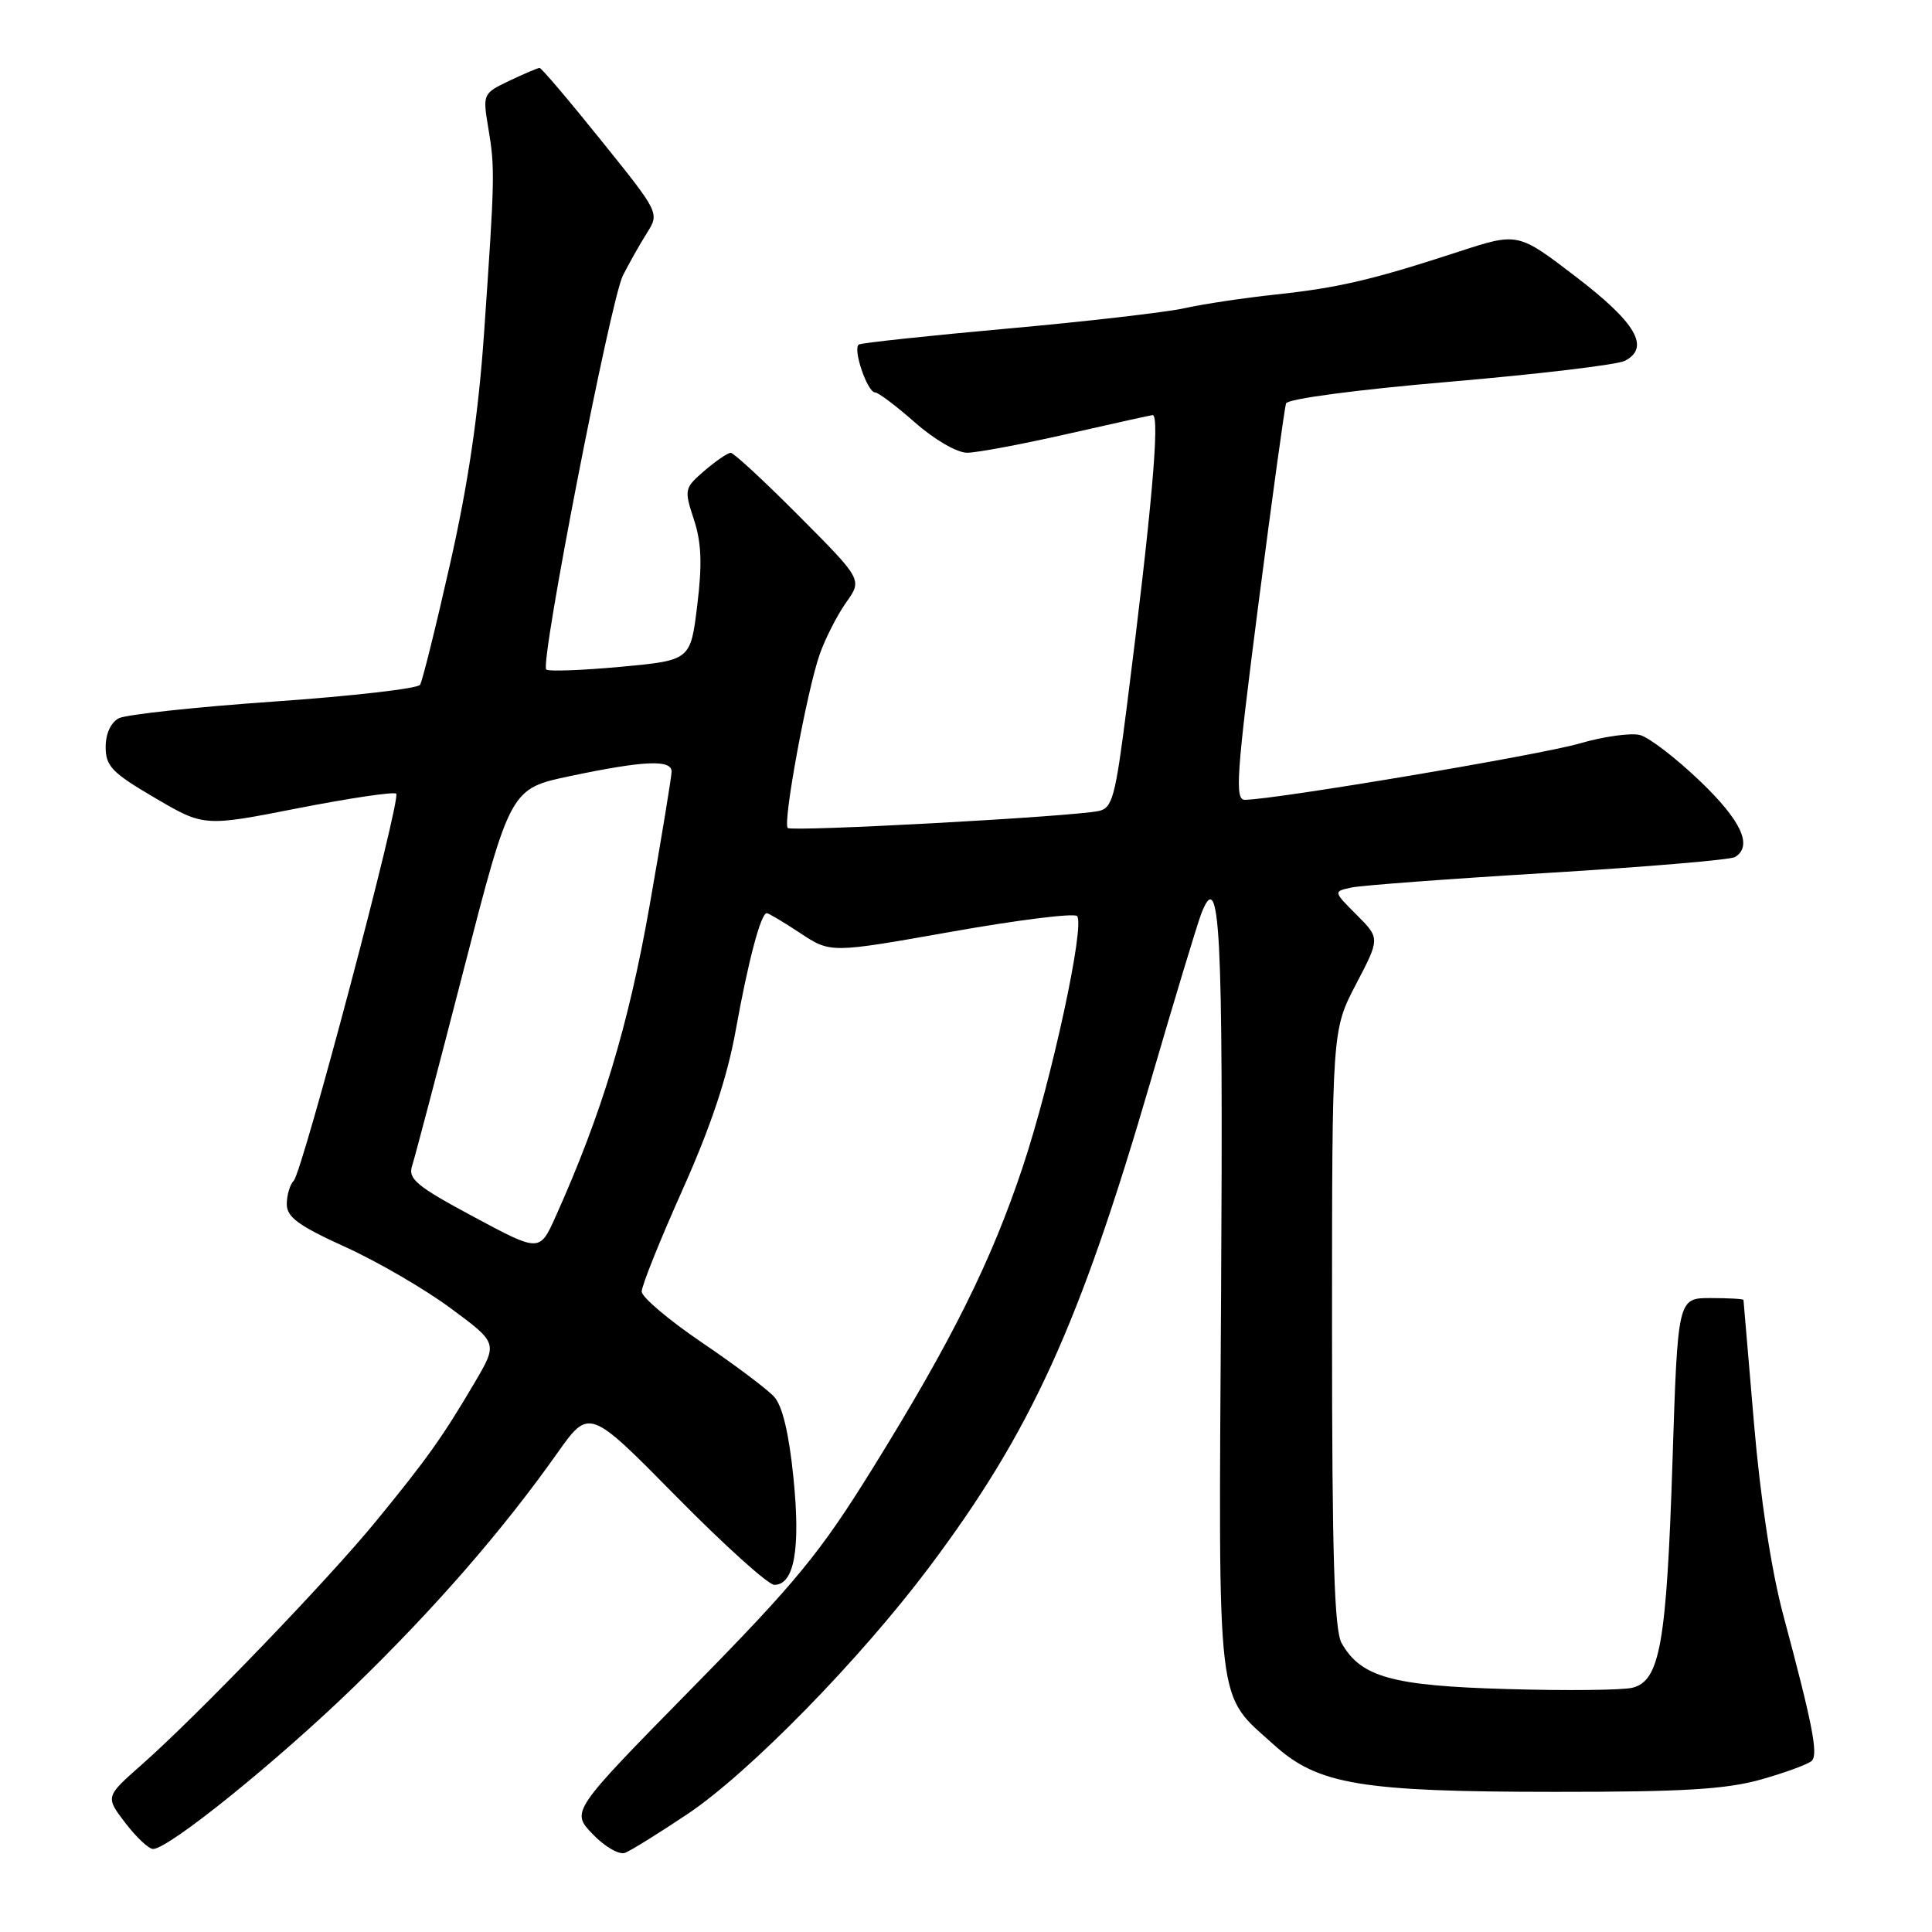 <?xml version="1.0" encoding="UTF-8" standalone="no"?>
<!DOCTYPE svg PUBLIC "-//W3C//DTD SVG 1.1//EN" "http://www.w3.org/Graphics/SVG/1.1/DTD/svg11.dtd" >
<svg xmlns="http://www.w3.org/2000/svg" xmlns:xlink="http://www.w3.org/1999/xlink" version="1.1" viewBox="0 0 256 256">
 <g >
 <path fill="currentColor"
d=" M 91.13 240.35 C 99.29 234.87 113.93 219.91 123.13 207.65 C 136.61 189.69 143.03 175.61 152.42 143.41 C 155.61 132.46 158.66 122.40 159.18 121.05 C 161.66 114.69 162.09 122.85 161.80 171.50 C 161.46 227.51 161.08 224.22 168.84 231.23 C 174.64 236.47 180.34 237.42 206.00 237.43 C 223.04 237.44 228.72 237.10 233.39 235.78 C 236.63 234.86 239.64 233.75 240.08 233.31 C 240.94 232.43 240.16 228.44 236.31 214.07 C 234.72 208.15 233.27 198.64 232.41 188.57 C 231.66 179.73 231.03 172.39 231.02 172.25 C 231.01 172.11 229.04 172.00 226.65 172.00 C 222.31 172.00 222.31 172.00 221.61 193.75 C 220.83 217.74 219.95 222.72 216.32 223.63 C 215.04 223.96 207.57 224.04 199.74 223.81 C 184.47 223.38 180.35 222.24 177.78 217.74 C 176.80 216.02 176.50 206.25 176.50 176.00 C 176.50 136.50 176.50 136.50 179.68 130.41 C 182.86 124.33 182.86 124.33 179.76 121.22 C 176.66 118.12 176.66 118.12 179.08 117.60 C 180.41 117.32 192.15 116.44 205.16 115.66 C 218.17 114.87 229.31 113.93 229.91 113.56 C 232.28 112.09 230.74 108.74 225.25 103.49 C 222.09 100.46 218.52 97.72 217.32 97.40 C 216.12 97.08 212.52 97.58 209.32 98.51 C 204.16 100.02 168.95 105.95 164.95 105.98 C 163.60 106.00 163.83 102.72 166.72 80.25 C 168.55 66.09 170.21 54.03 170.41 53.45 C 170.63 52.85 179.79 51.63 192.14 50.58 C 203.89 49.57 214.31 48.33 215.31 47.81 C 218.70 46.04 216.78 42.76 208.81 36.67 C 201.13 30.79 201.13 30.79 193.31 33.34 C 181.83 37.09 177.34 38.14 169.00 39.03 C 164.88 39.47 159.47 40.28 157.00 40.83 C 154.53 41.38 143.95 42.60 133.50 43.54 C 123.05 44.48 114.19 45.43 113.81 45.65 C 112.94 46.15 114.92 52.00 115.96 52.00 C 116.38 52.00 118.76 53.80 121.26 56.00 C 123.82 58.26 126.83 60.00 128.15 59.99 C 129.44 59.99 135.44 58.86 141.48 57.49 C 147.52 56.12 152.58 55.00 152.73 55.00 C 153.73 55.00 152.60 67.73 149.29 93.78 C 147.78 105.68 147.39 107.10 145.55 107.47 C 141.80 108.23 104.90 110.24 104.38 109.71 C 103.70 109.03 106.92 91.54 108.62 86.68 C 109.36 84.59 110.93 81.51 112.11 79.84 C 114.27 76.81 114.27 76.81 105.91 68.41 C 101.31 63.78 97.22 60.00 96.83 60.00 C 96.43 60.00 94.87 61.07 93.35 62.37 C 90.68 64.67 90.64 64.87 91.94 68.82 C 92.95 71.88 93.06 74.74 92.39 80.20 C 91.50 87.50 91.50 87.50 82.19 88.36 C 77.07 88.83 72.66 88.99 72.38 88.71 C 71.53 87.86 80.90 39.73 82.54 36.50 C 83.38 34.85 84.81 32.31 85.73 30.86 C 87.39 28.22 87.37 28.19 79.66 18.61 C 75.41 13.32 71.74 9.00 71.50 9.00 C 71.26 9.00 69.46 9.77 67.50 10.70 C 63.98 12.38 63.95 12.45 64.70 16.95 C 65.60 22.26 65.57 23.49 64.15 44.00 C 63.41 54.81 62.04 64.09 59.65 74.66 C 57.77 83.00 55.97 90.24 55.66 90.74 C 55.35 91.24 46.64 92.24 36.30 92.96 C 25.96 93.68 16.71 94.68 15.75 95.17 C 14.69 95.72 14.00 97.22 14.00 98.99 C 14.00 101.52 14.86 102.41 20.52 105.72 C 27.03 109.54 27.03 109.54 39.51 107.09 C 46.37 105.75 52.21 104.88 52.50 105.17 C 53.18 105.85 40.10 155.22 38.92 156.45 C 38.41 156.97 38.00 158.37 38.00 159.56 C 38.00 161.28 39.57 162.42 45.75 165.23 C 50.01 167.16 56.30 170.82 59.73 173.36 C 65.97 177.97 65.97 177.97 62.87 183.24 C 58.66 190.39 56.57 193.33 49.88 201.50 C 43.55 209.25 26.15 227.33 18.73 233.87 C 13.96 238.08 13.96 238.08 16.60 241.54 C 18.05 243.44 19.71 245.00 20.28 245.00 C 22.34 245.00 36.69 233.41 46.86 223.55 C 57.61 213.13 66.60 202.79 73.85 192.54 C 78.07 186.58 78.07 186.58 89.61 198.29 C 95.95 204.73 101.80 210.00 102.60 210.00 C 105.24 210.00 106.09 205.27 105.14 195.85 C 104.55 189.96 103.68 186.31 102.59 185.09 C 101.67 184.08 97.36 180.84 92.99 177.88 C 88.63 174.92 85.05 171.89 85.03 171.15 C 85.01 170.40 87.45 164.33 90.44 157.65 C 94.19 149.27 96.38 142.71 97.49 136.50 C 99.16 127.25 100.82 121.00 101.60 121.00 C 101.84 121.00 103.84 122.19 106.05 123.65 C 110.05 126.30 110.05 126.30 126.01 123.47 C 134.79 121.91 142.30 120.97 142.71 121.38 C 143.82 122.49 139.35 143.12 135.51 154.65 C 131.33 167.17 126.12 177.64 115.67 194.50 C 108.66 205.81 105.53 209.62 91.63 223.76 C 75.65 240.03 75.65 240.03 78.54 243.04 C 80.13 244.70 82.05 245.81 82.82 245.51 C 83.59 245.22 87.33 242.89 91.13 240.35 Z  M 62.72 161.21 C 55.22 157.19 54.04 156.21 54.60 154.50 C 54.96 153.40 58.04 141.70 61.44 128.50 C 67.63 104.50 67.63 104.50 75.57 102.83 C 85.38 100.77 89.00 100.62 88.99 102.25 C 88.98 102.94 87.66 110.99 86.05 120.14 C 83.27 135.91 79.72 147.63 73.62 161.21 C 71.50 165.92 71.50 165.92 62.72 161.21 Z "/>
</g>
</svg>